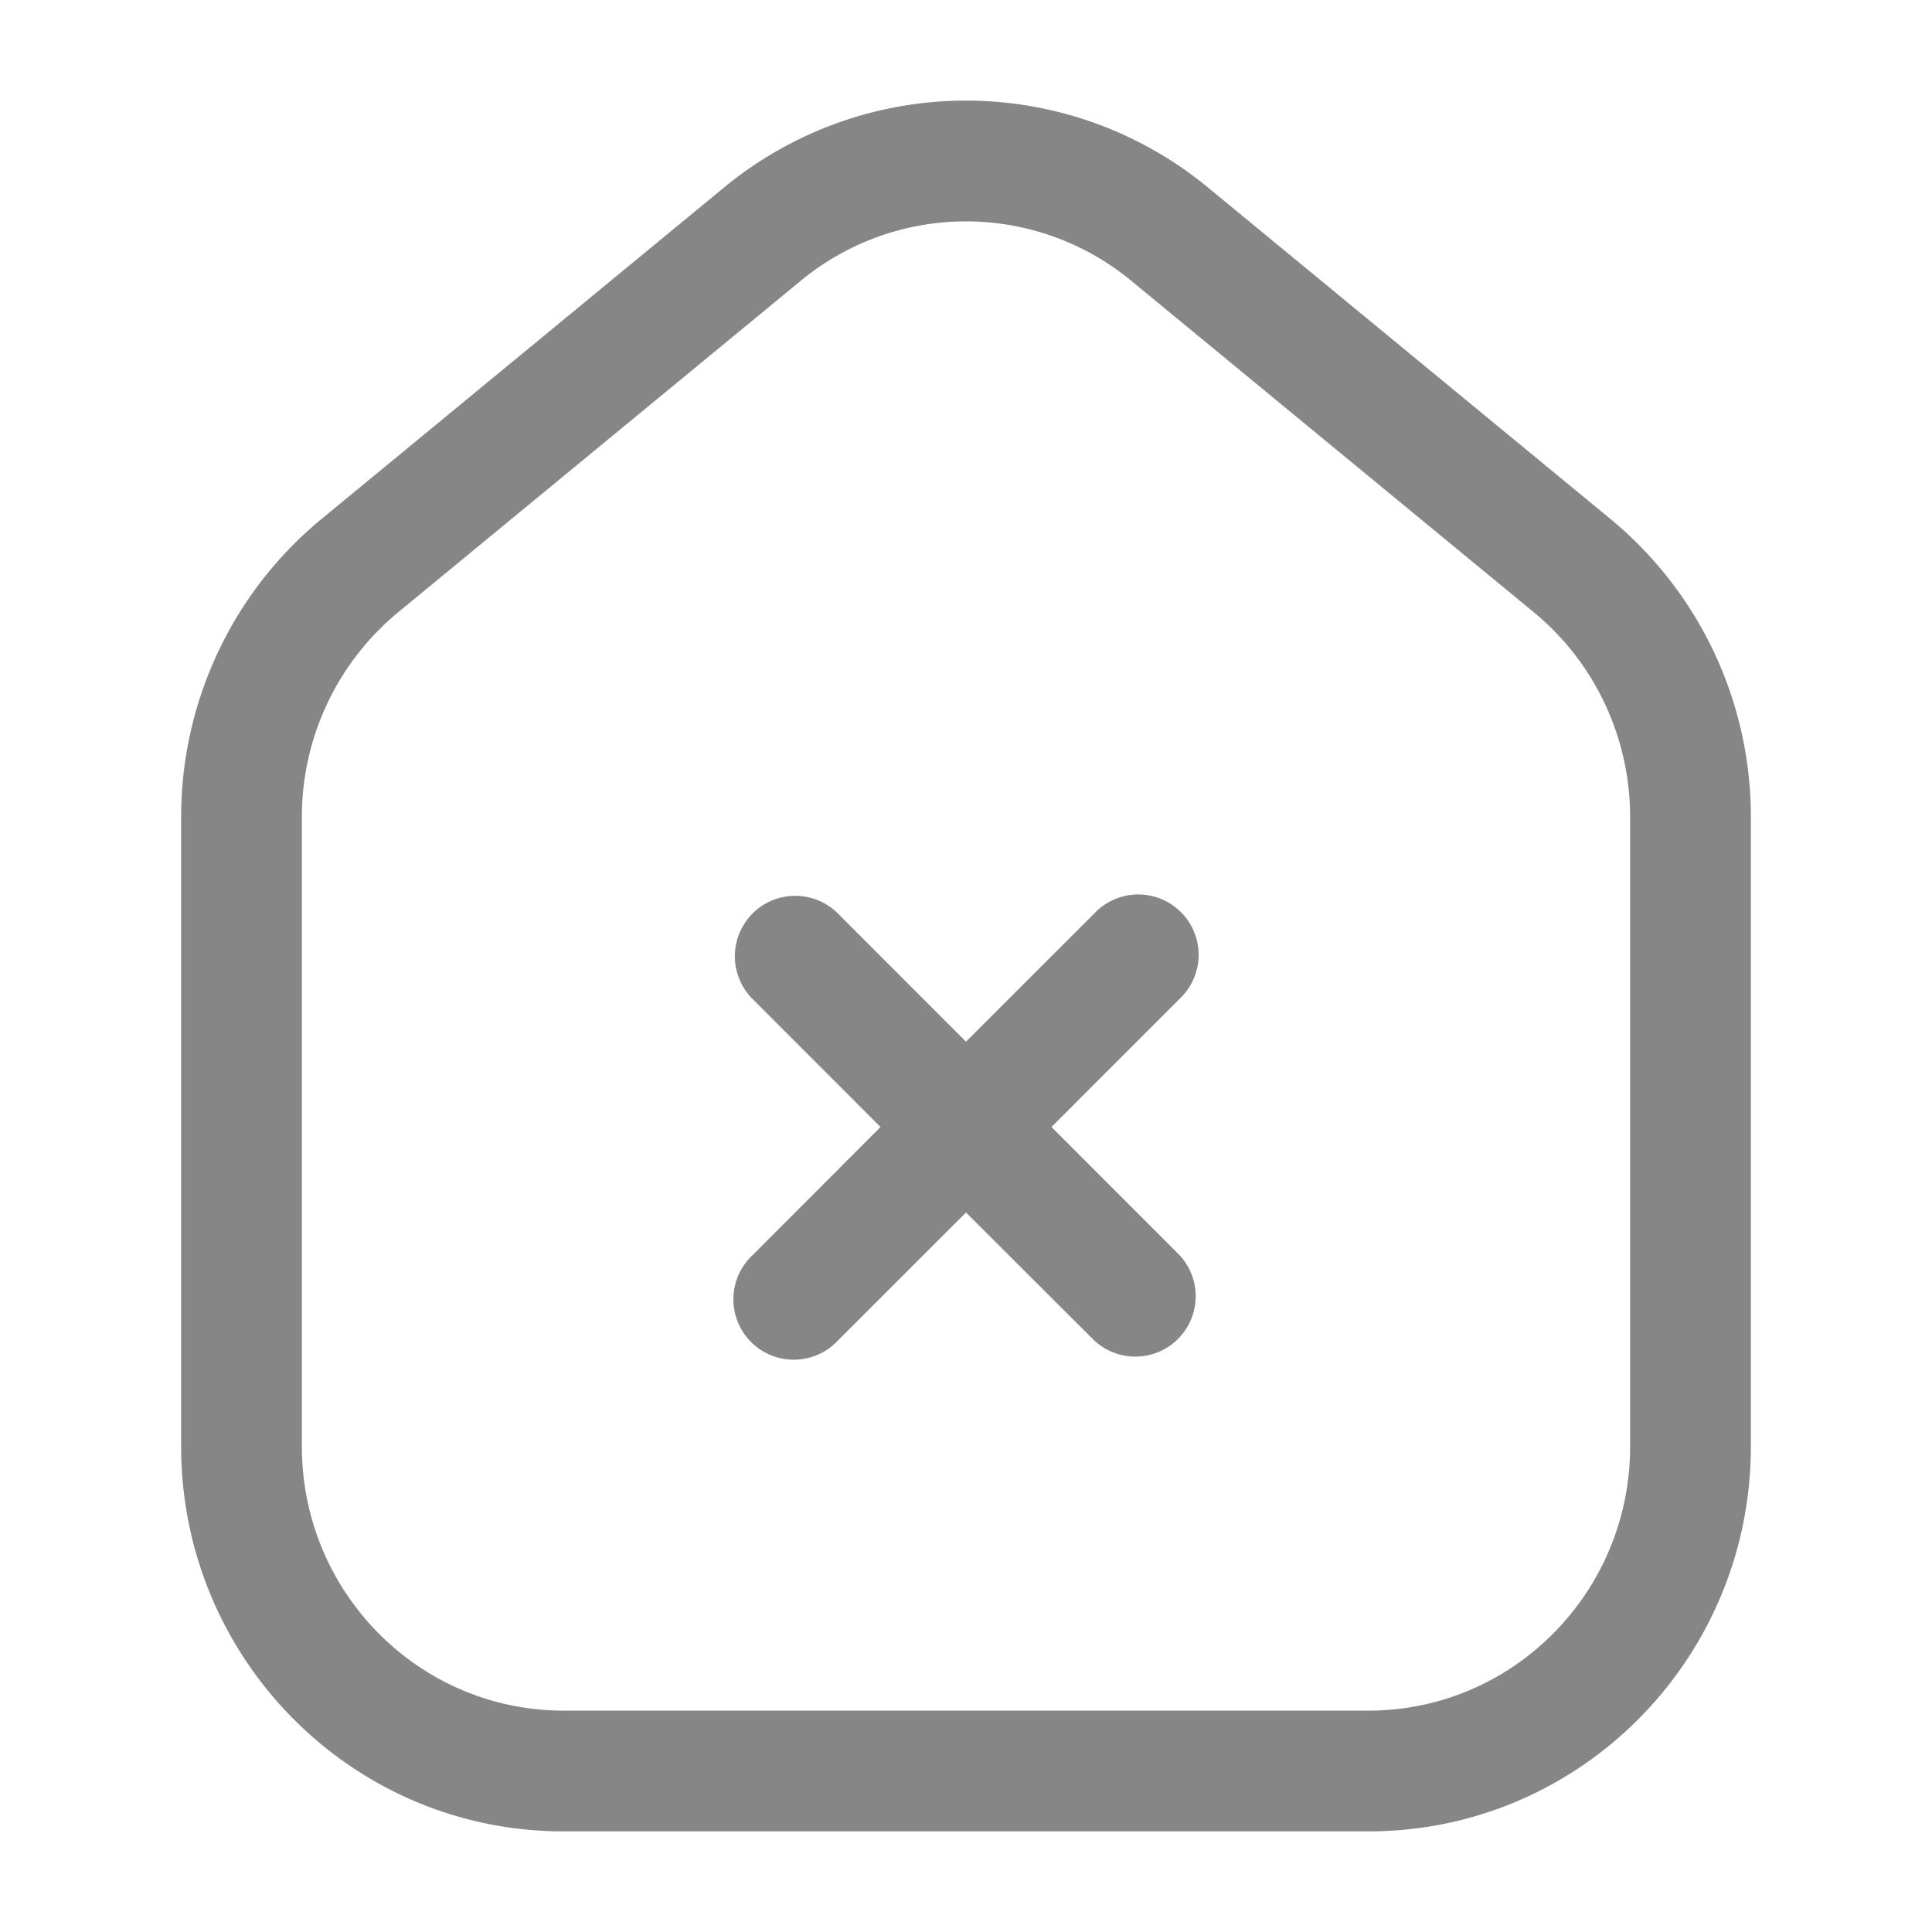 <svg width="24" height="24" fill="none" xmlns="http://www.w3.org/2000/svg">
    <path fill-rule="evenodd" clip-rule="evenodd" d="M14.053 3.488a3.225 3.225 0 0 0-4.106 0l-5 4.117A3.296 3.296 0 0 0 3.75 10.15v7.817c0 1.819 1.46 3.283 3.25 3.283h10c1.79 0 3.25-1.464 3.25-3.283V10.15c0-.988-.44-1.922-1.197-2.545l-5-4.117ZM8.993 2.33a4.725 4.725 0 0 1 6.014 0l5 4.118a4.796 4.796 0 0 1 1.743 3.702v7.817c0 2.636-2.12 4.783-4.75 4.783H7c-2.63 0-4.75-2.147-4.75-4.783V10.15c0-1.433.639-2.793 1.743-3.702l5-4.118Zm.355 9.018a.75.75 0 0 1 1.061 0L12 12.94l1.591-1.59a.75.75 0 1 1 1.06 1.06L13.062 14l1.59 1.591a.75.75 0 0 1-1.06 1.06L12 15.062l-1.591 1.59a.75.75 0 1 1-1.06-1.06L10.938 14l-1.59-1.591a.75.75 0 0 1 0-1.06Z" fill="#868686"/>
</svg>
